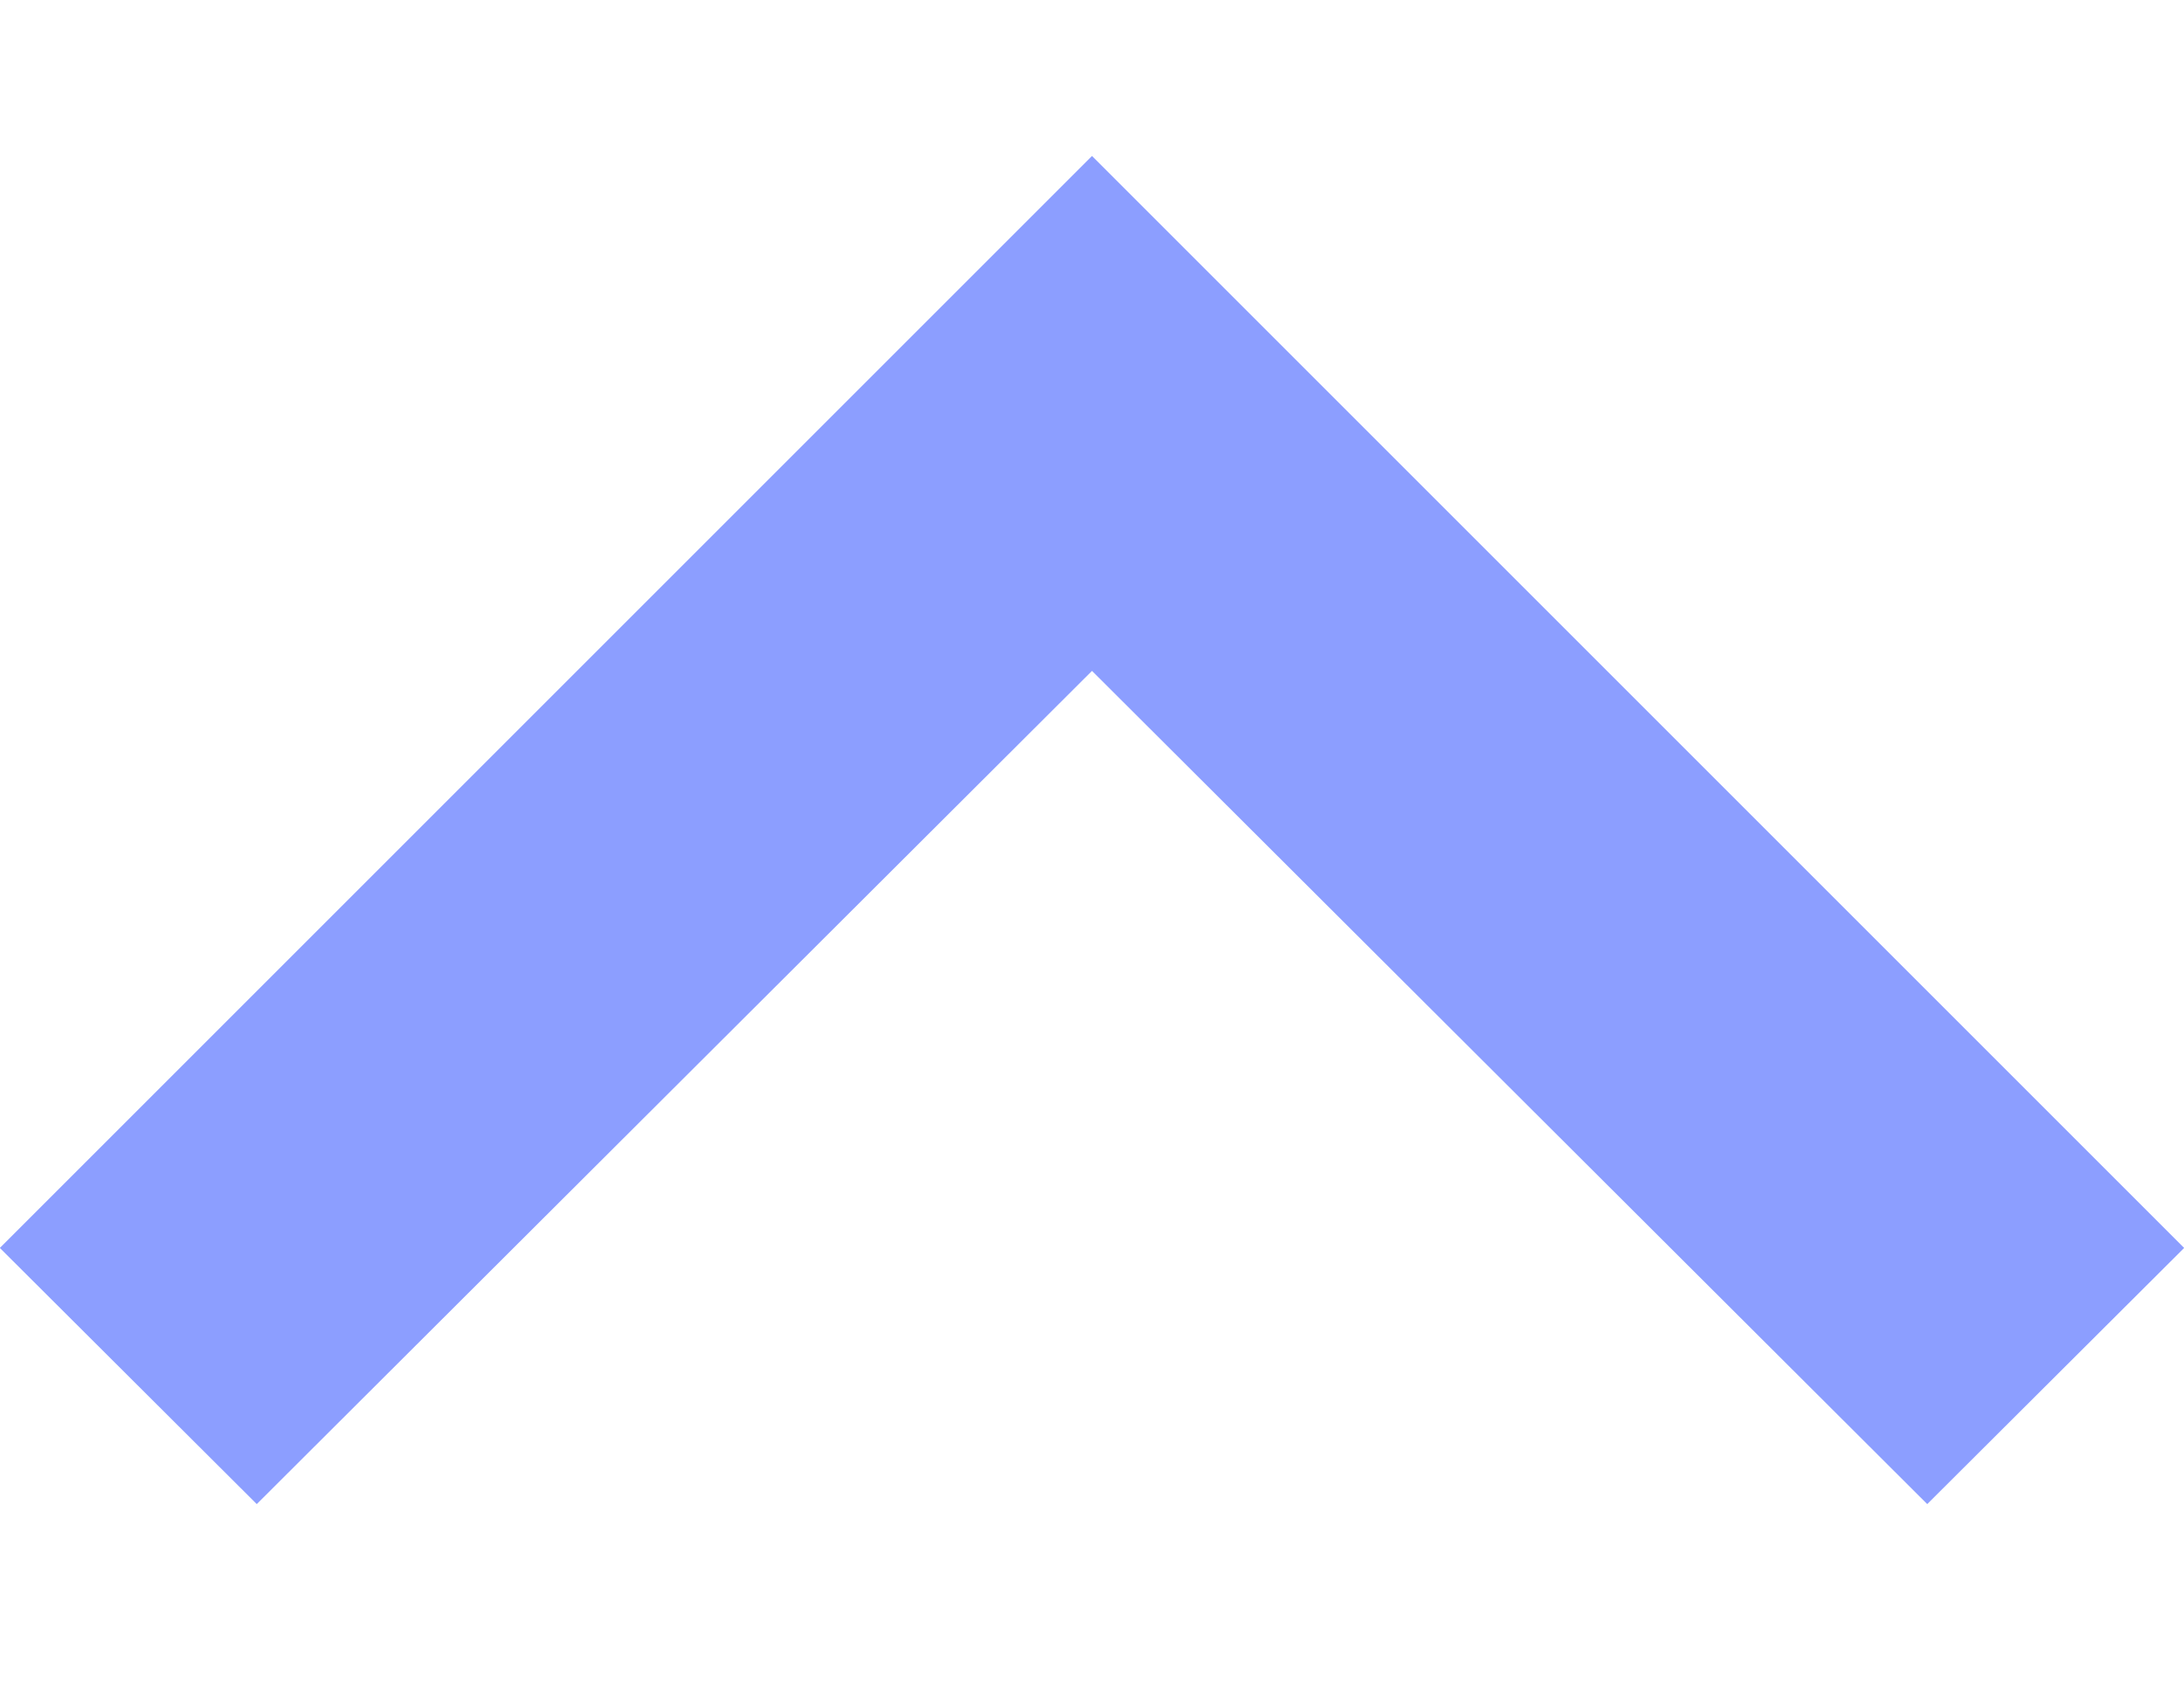 <svg xmlns="http://www.w3.org/2000/svg" width="9" height="7" fill="none" viewBox="0 0 9 7"><path fill="#8C9EFF" stroke="#8C9EFF" d="M1.058 5.493L0.707 5.143L4.5 1.35L8.293 5.143L7.942 5.493L4.853 2.411L4.5 2.059L4.147 2.411L1.058 5.493Z"/></svg>